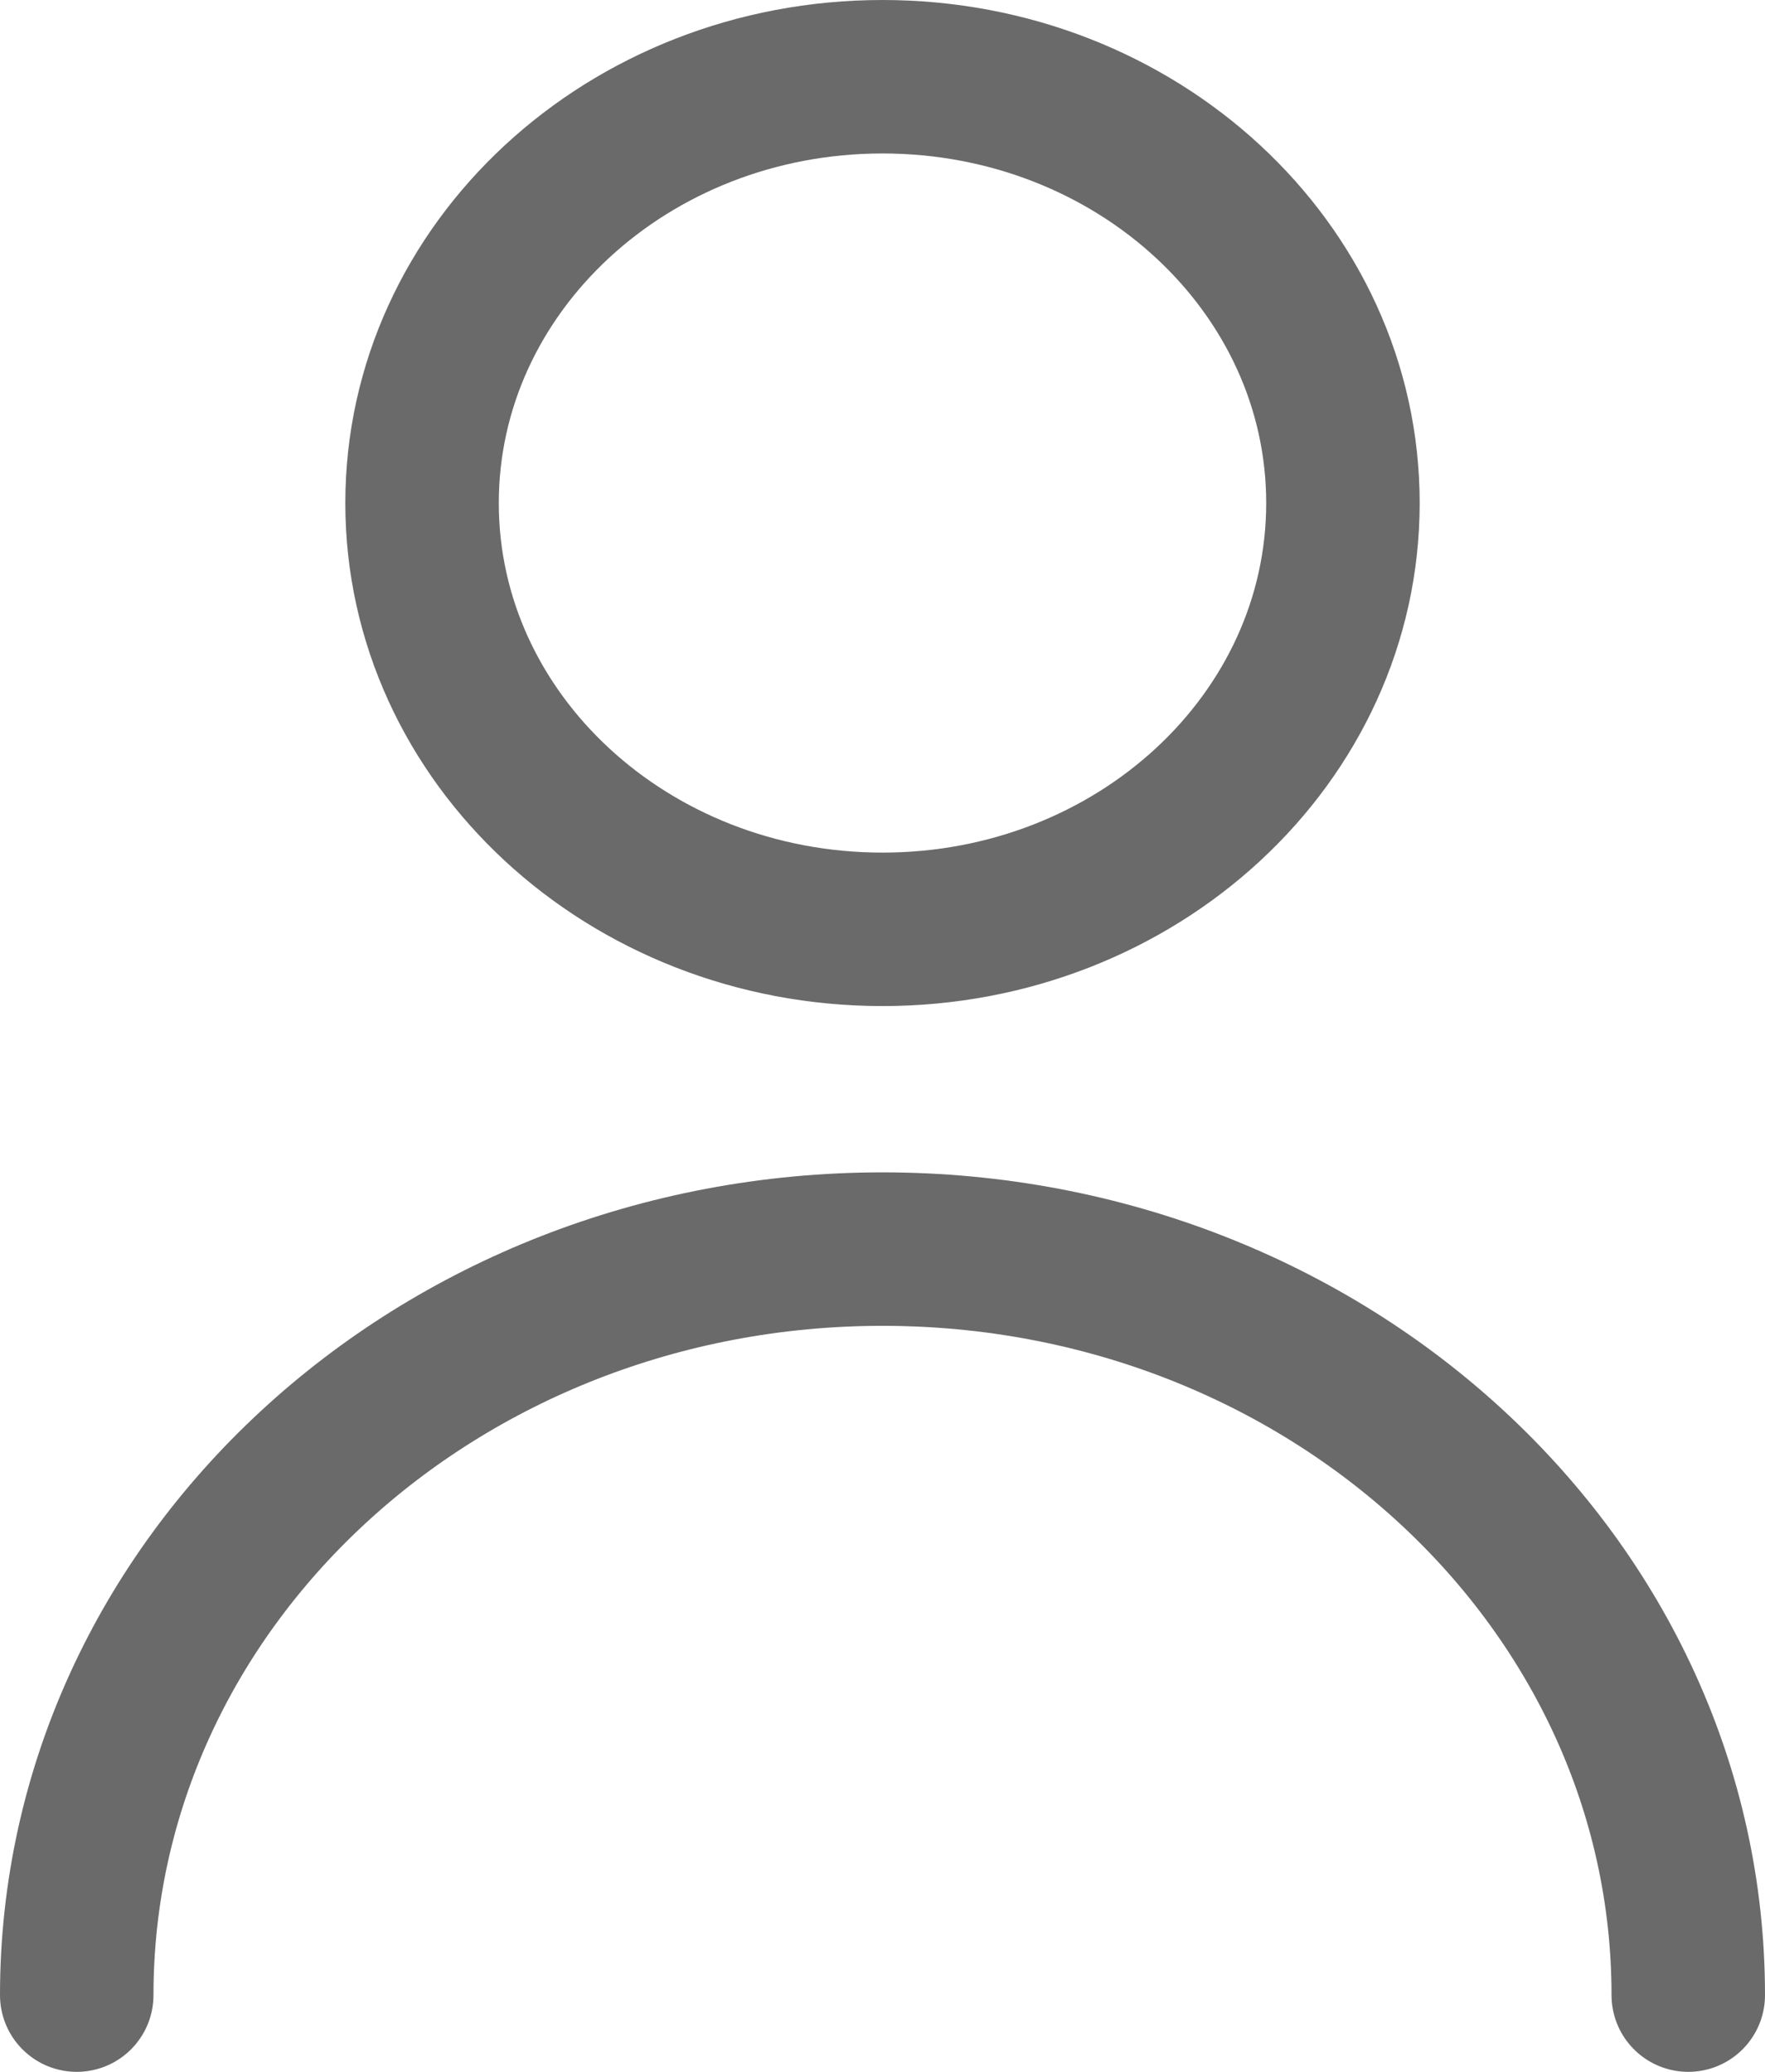 <svg width="23" height="27" fill="none" xmlns="http://www.w3.org/2000/svg"><path d="M22 26c0-5.37-4.701-9.722-10.5-9.722S1 20.63 1 26m10.5-13.889c-3.314 0-6-2.487-6-5.555C5.5 3.487 8.186 1 11.5 1s6 2.487 6 5.556c0 3.068-2.686 5.555-6 5.555z" stroke="#2C2C2C" stroke-opacity=".7" stroke-width="2" stroke-linecap="round" stroke-linejoin="round"/></svg>